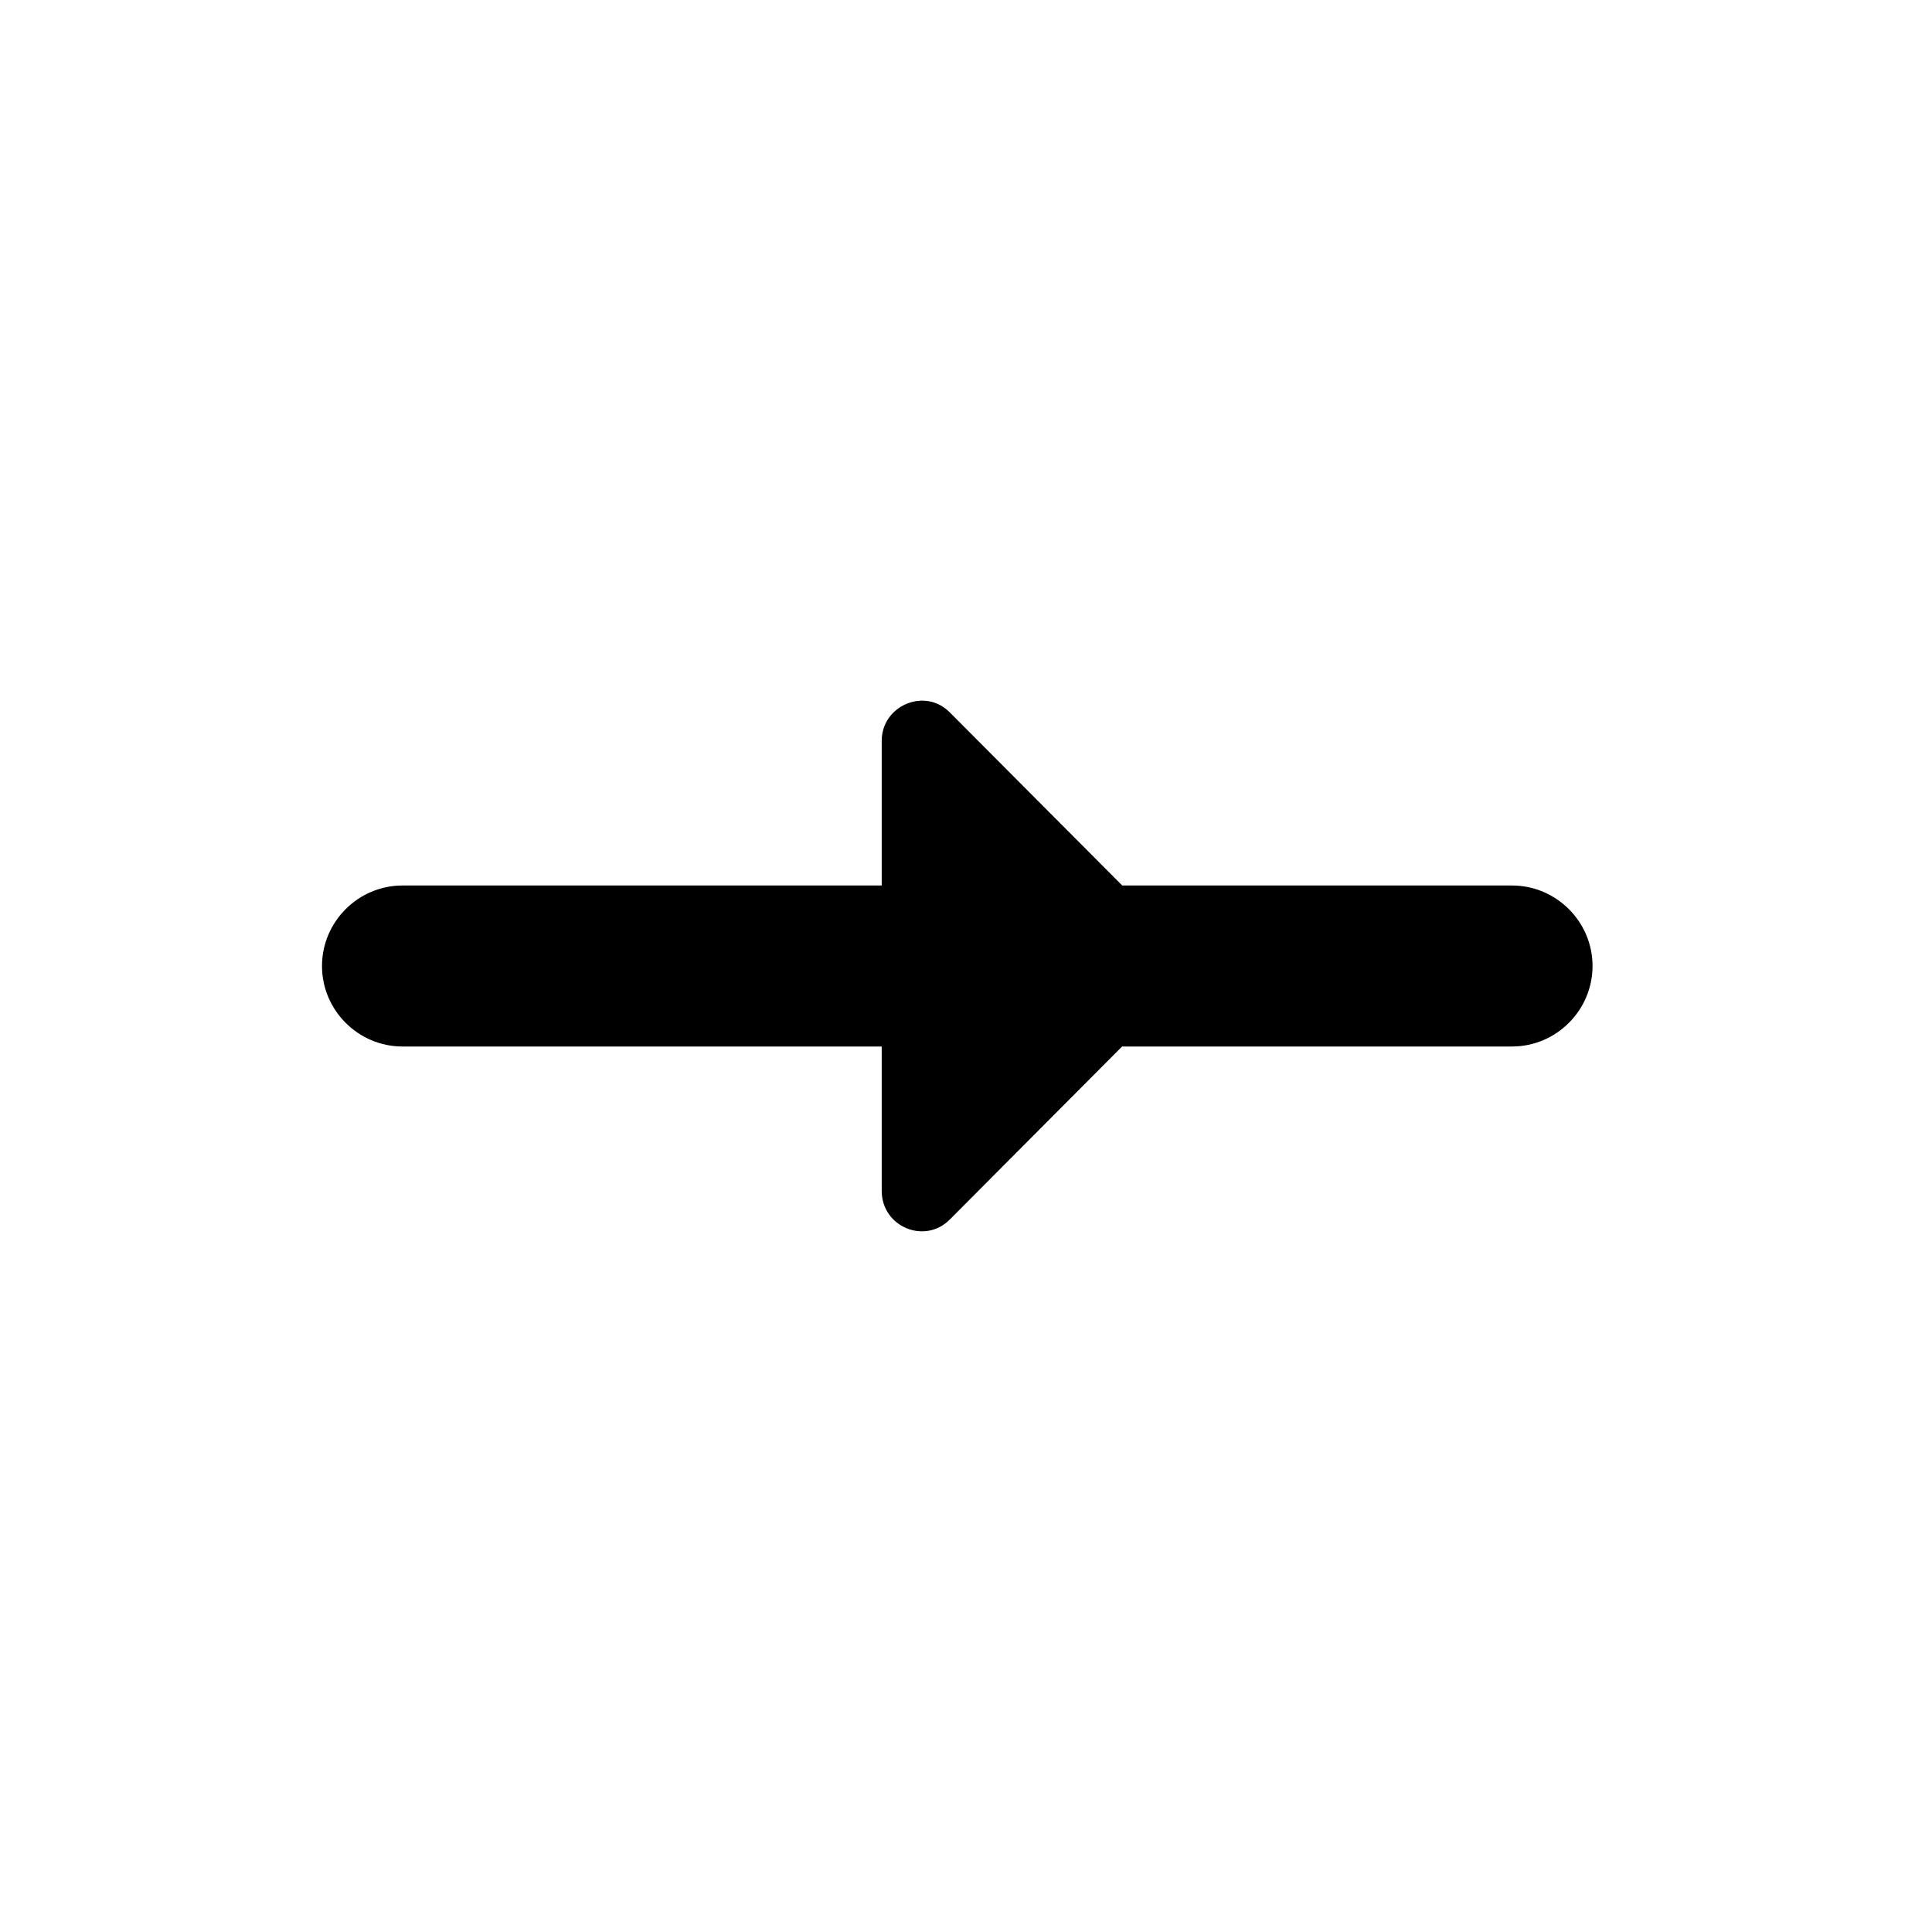 <?xml version="1.0" encoding="UTF-8" standalone="no"?>
<svg
   xmlns:dc="http://purl.org/dc/elements/1.1/"
   xmlns:cc="http://creativecommons.org/ns#"
   xmlns:rdf="http://www.w3.org/1999/02/22-rdf-syntax-ns#"
   xmlns:svg="http://www.w3.org/2000/svg"
   xmlns="http://www.w3.org/2000/svg"
   xmlns:sodipodi="http://sodipodi.sourceforge.net/DTD/sodipodi-0.dtd"
   xmlns:inkscape="http://www.inkscape.org/namespaces/inkscape"
   height="24"
   viewBox="0 0 24 24"
   width="24"
   version="1.1"
   id="svg4"
   sodipodi:docname="brush-right-symbolic.svg"
   inkscape:version="1.0.2 (e86c870879, 2021-01-15)">
  <defs
     id="defs8" />
  <sodipodi:namedview
     pagecolor="#ffffff"
     bordercolor="#666666"
     borderopacity="1"
     objecttolerance="10"
     gridtolerance="10"
     guidetolerance="10"
     inkscape:pageopacity="0"
     inkscape:pageshadow="2"
     inkscape:window-width="1904"
     inkscape:window-height="1000"
     id="namedview6"
     showgrid="false"
     inkscape:zoom="33.958333"
     inkscape:cx="12"
     inkscape:cy="12"
     inkscape:window-x="26"
     inkscape:window-y="23"
     inkscape:window-maximized="0"
     inkscape:current-layer="svg4" />
  <path
     id="path2"
     d="M 11.539 8.711 C 11.256 8.661 10.953 8.873 10.953 9.203 L 10.953 11 L 7.773 11 L 5 11 C 4.45 11 4 11.45 4 12 C 4 12.55 4.45 13 5 13 L 7.773 13 L 10.953 13 L 10.953 13.004 L 10.953 14.793 C 10.953 15.243 11.493 15.465 11.803 15.145 L 13.939 13 L 16.01 13 L 18.783 13 C 19.333 13 19.783 12.55 19.783 12 C 19.783 11.45 19.333 11 18.783 11 L 16.01 11 L 13.941 11 L 11.803 8.854 C 11.725 8.774 11.633 8.727 11.539 8.711 z " />
</svg>
